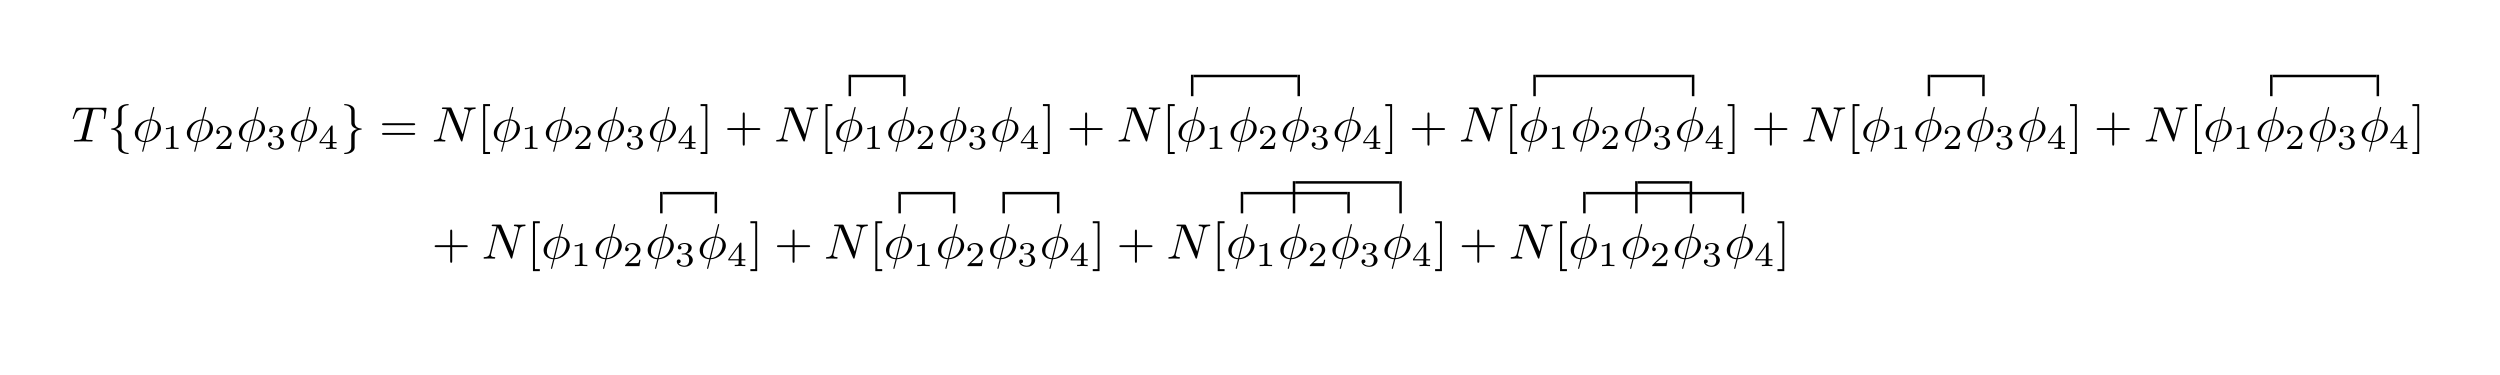 <?xml version="1.0" encoding="UTF-8"?>
<svg xmlns="http://www.w3.org/2000/svg" xmlns:xlink="http://www.w3.org/1999/xlink" width="840pt" height="126pt" viewBox="75 107 500 75" version="1.1">
<defs>
<g>
<symbol overflow="visible" id="glyph0-0">
<path style="stroke:none;" d=""/>
</symbol>
<symbol overflow="visible" id="glyph0-1">
<path style="stroke:none;" d="M 6.734 -4.734 L 7 -6.469 C 7.016 -6.516 7.016 -6.609 7.016 -6.641 C 7.016 -6.75 6.922 -6.75 6.75 -6.75 L 1.219 -6.75 C 0.984 -6.75 0.969 -6.734 0.891 -6.547 L 0.297 -4.797 C 0.297 -4.781 0.234 -4.609 0.234 -4.609 C 0.234 -4.562 0.297 -4.5 0.359 -4.5 C 0.453 -4.5 0.469 -4.562 0.531 -4.719 C 1.062 -6.266 1.328 -6.438 2.797 -6.438 L 3.188 -6.438 C 3.469 -6.438 3.469 -6.406 3.469 -6.312 C 3.469 -6.266 3.438 -6.141 3.422 -6.109 L 2.094 -0.781 C 2 -0.422 1.969 -0.312 0.906 -0.312 C 0.547 -0.312 0.484 -0.312 0.484 -0.125 C 0.484 0 0.594 0 0.656 0 C 0.922 0 1.203 -0.016 1.469 -0.016 L 2.328 -0.031 L 3.156 -0.016 C 3.438 -0.016 3.734 0 4.016 0 C 4.109 0 4.234 0 4.234 -0.203 C 4.234 -0.312 4.156 -0.312 3.891 -0.312 C 3.656 -0.312 3.516 -0.312 3.266 -0.328 C 2.969 -0.359 2.891 -0.391 2.891 -0.547 C 2.891 -0.547 2.891 -0.609 2.938 -0.75 L 4.25 -6.047 C 4.328 -6.328 4.359 -6.391 4.484 -6.422 C 4.578 -6.438 4.906 -6.438 5.109 -6.438 C 6.125 -6.438 6.562 -6.406 6.562 -5.625 C 6.562 -5.469 6.531 -5.078 6.484 -4.828 C 6.484 -4.781 6.453 -4.672 6.453 -4.641 C 6.453 -4.578 6.484 -4.5 6.578 -4.5 C 6.688 -4.5 6.703 -4.578 6.734 -4.734 Z M 6.734 -4.734 "/>
</symbol>
<symbol overflow="visible" id="glyph0-2">
<path style="stroke:none;" d="M 5.719 -2.609 C 5.719 -3.406 5.188 -4.312 3.797 -4.422 L 4.359 -6.672 L 4.391 -6.812 C 4.391 -6.812 4.391 -6.922 4.266 -6.922 C 4.172 -6.922 4.156 -6.891 4.109 -6.719 L 3.531 -4.422 C 1.953 -4.359 0.484 -3.047 0.484 -1.688 C 0.484 -0.734 1.188 0.047 2.406 0.125 L 2.172 1.062 C 2.047 1.531 1.953 1.906 1.953 1.938 C 1.953 2.031 2.031 2.047 2.078 2.047 C 2.125 2.047 2.141 2.031 2.172 2 C 2.188 1.984 2.25 1.75 2.281 1.609 L 2.656 0.125 C 4.266 0.062 5.719 -1.281 5.719 -2.609 Z M 3.484 -4.203 L 2.453 -0.094 C 1.859 -0.125 1.141 -0.484 1.141 -1.469 C 1.141 -2.672 2 -4.062 3.484 -4.203 Z M 5.062 -2.828 C 5.062 -1.641 4.203 -0.219 2.719 -0.094 L 3.734 -4.203 C 4.5 -4.156 5.062 -3.703 5.062 -2.828 Z M 5.062 -2.828 "/>
</symbol>
<symbol overflow="visible" id="glyph0-3">
<path style="stroke:none;" d="M 8.781 -6.703 C 8.781 -6.703 8.781 -6.812 8.656 -6.812 C 8.328 -6.812 7.969 -6.781 7.641 -6.781 C 7.312 -6.781 6.953 -6.812 6.625 -6.812 C 6.562 -6.812 6.453 -6.812 6.453 -6.609 C 6.453 -6.5 6.547 -6.5 6.625 -6.5 C 7.203 -6.484 7.312 -6.281 7.312 -6.062 C 7.312 -6.031 7.281 -5.875 7.281 -5.859 L 6.156 -1.422 L 3.953 -6.625 C 3.875 -6.797 3.875 -6.812 3.641 -6.812 L 2.297 -6.812 C 2.109 -6.812 2.016 -6.812 2.016 -6.609 C 2.016 -6.5 2.109 -6.5 2.297 -6.5 C 2.344 -6.5 2.969 -6.5 2.969 -6.406 L 1.641 -1.062 C 1.531 -0.656 1.359 -0.344 0.562 -0.312 C 0.5 -0.312 0.391 -0.297 0.391 -0.109 C 0.391 -0.047 0.438 0 0.516 0 C 0.844 0 1.188 -0.031 1.516 -0.031 C 1.859 -0.031 2.219 0 2.547 0 C 2.594 0 2.719 0 2.719 -0.203 C 2.719 -0.297 2.625 -0.312 2.516 -0.312 C 1.938 -0.328 1.859 -0.547 1.859 -0.75 C 1.859 -0.812 1.875 -0.875 1.906 -0.984 L 3.219 -6.234 C 3.266 -6.188 3.266 -6.156 3.312 -6.062 L 5.797 -0.188 C 5.859 -0.016 5.891 0 5.984 0 C 6.094 0 6.094 -0.031 6.141 -0.203 L 7.531 -5.766 C 7.641 -6.156 7.812 -6.469 8.609 -6.5 C 8.656 -6.5 8.781 -6.516 8.781 -6.703 Z M 8.781 -6.703 "/>
</symbol>
<symbol overflow="visible" id="glyph1-0">
<path style="stroke:none;" d=""/>
</symbol>
<symbol overflow="visible" id="glyph1-1">
<path style="stroke:none;" d="M 4.25 2.375 C 4.25 2.281 4.203 2.281 4.094 2.266 C 3.312 2.219 2.938 1.781 2.844 1.422 C 2.828 1.312 2.828 1.281 2.828 0.938 L 2.828 -0.562 C 2.828 -0.859 2.828 -1.359 2.797 -1.469 C 2.672 -2.125 2.031 -2.375 1.641 -2.5 C 2.828 -2.828 2.828 -3.531 2.828 -3.812 L 2.828 -5.609 C 2.828 -6.328 2.828 -6.547 3.062 -6.797 C 3.234 -6.984 3.469 -7.219 4.172 -7.25 C 4.219 -7.266 4.25 -7.312 4.25 -7.359 C 4.25 -7.484 4.172 -7.484 4.062 -7.484 C 3.062 -7.484 2.172 -6.969 2.156 -6.25 L 2.156 -4.422 C 2.156 -3.484 2.156 -3.328 1.891 -3.047 C 1.75 -2.906 1.484 -2.641 0.859 -2.609 C 0.781 -2.609 0.719 -2.594 0.719 -2.5 C 0.719 -2.391 0.781 -2.391 0.875 -2.375 C 1.312 -2.359 2.156 -2.141 2.156 -1.141 L 2.156 0.828 C 2.156 1.406 2.156 1.75 2.672 2.109 C 3.094 2.406 3.75 2.5 4.062 2.5 C 4.172 2.5 4.25 2.5 4.25 2.375 Z M 4.25 2.375 "/>
</symbol>
<symbol overflow="visible" id="glyph1-2">
<path style="stroke:none;" d="M 4.25 -2.5 C 4.25 -2.594 4.203 -2.594 4.094 -2.609 C 3.672 -2.625 2.828 -2.844 2.828 -3.844 L 2.828 -5.812 C 2.828 -6.391 2.828 -6.734 2.297 -7.094 C 1.875 -7.391 1.234 -7.484 0.922 -7.484 C 0.812 -7.484 0.719 -7.484 0.719 -7.359 C 0.719 -7.266 0.781 -7.266 0.875 -7.25 C 1.672 -7.203 2.031 -6.766 2.125 -6.406 C 2.156 -6.297 2.156 -6.266 2.156 -5.922 L 2.156 -4.422 C 2.156 -4.125 2.156 -3.625 2.172 -3.516 C 2.297 -2.859 2.938 -2.609 3.328 -2.5 C 2.156 -2.156 2.156 -1.453 2.156 -1.172 L 2.156 0.625 C 2.156 1.344 2.156 1.562 1.906 1.812 C 1.734 2 1.5 2.234 0.812 2.266 C 0.75 2.281 0.719 2.328 0.719 2.375 C 0.719 2.5 0.812 2.5 0.922 2.5 C 1.906 2.5 2.797 1.984 2.828 1.266 L 2.828 -0.562 C 2.828 -1.5 2.828 -1.656 3.078 -1.938 C 3.219 -2.078 3.484 -2.344 4.109 -2.375 C 4.188 -2.375 4.25 -2.391 4.25 -2.5 Z M 4.25 -2.5 "/>
</symbol>
<symbol overflow="visible" id="glyph2-0">
<path style="stroke:none;" d=""/>
</symbol>
<symbol overflow="visible" id="glyph2-1">
<path style="stroke:none;" d="M 3.297 0 L 3.297 -0.25 L 3.031 -0.25 C 2.328 -0.25 2.328 -0.344 2.328 -0.578 L 2.328 -4.438 C 2.328 -4.625 2.328 -4.625 2.125 -4.625 C 1.672 -4.188 1.047 -4.188 0.766 -4.188 L 0.766 -3.938 C 0.922 -3.938 1.391 -3.938 1.766 -4.125 L 1.766 -0.578 C 1.766 -0.344 1.766 -0.25 1.078 -0.25 L 0.812 -0.25 L 0.812 0 L 2.047 -0.031 Z M 3.297 0 "/>
</symbol>
<symbol overflow="visible" id="glyph2-2">
<path style="stroke:none;" d="M 3.516 -1.266 L 3.281 -1.266 C 3.266 -1.109 3.188 -0.703 3.094 -0.641 C 3.047 -0.594 2.516 -0.594 2.406 -0.594 L 1.125 -0.594 C 1.859 -1.234 2.109 -1.438 2.516 -1.766 C 3.031 -2.172 3.516 -2.609 3.516 -3.266 C 3.516 -4.109 2.781 -4.625 1.891 -4.625 C 1.031 -4.625 0.438 -4.016 0.438 -3.375 C 0.438 -3.031 0.734 -2.984 0.812 -2.984 C 0.969 -2.984 1.172 -3.109 1.172 -3.359 C 1.172 -3.484 1.125 -3.734 0.766 -3.734 C 0.984 -4.219 1.453 -4.375 1.781 -4.375 C 2.484 -4.375 2.844 -3.828 2.844 -3.266 C 2.844 -2.656 2.406 -2.188 2.188 -1.938 L 0.516 -0.266 C 0.438 -0.203 0.438 -0.188 0.438 0 L 3.312 0 Z M 3.516 -1.266 "/>
</symbol>
<symbol overflow="visible" id="glyph2-3">
<path style="stroke:none;" d="M 3.578 -1.203 C 3.578 -1.75 3.141 -2.297 2.375 -2.453 C 3.094 -2.719 3.359 -3.234 3.359 -3.672 C 3.359 -4.219 2.734 -4.625 1.953 -4.625 C 1.188 -4.625 0.594 -4.25 0.594 -3.688 C 0.594 -3.453 0.75 -3.328 0.953 -3.328 C 1.172 -3.328 1.312 -3.484 1.312 -3.672 C 1.312 -3.875 1.172 -4.031 0.953 -4.047 C 1.203 -4.344 1.672 -4.422 1.938 -4.422 C 2.25 -4.422 2.688 -4.266 2.688 -3.672 C 2.688 -3.375 2.594 -3.047 2.406 -2.844 C 2.188 -2.578 1.984 -2.562 1.641 -2.531 C 1.469 -2.516 1.453 -2.516 1.422 -2.516 C 1.422 -2.516 1.344 -2.5 1.344 -2.422 C 1.344 -2.328 1.406 -2.328 1.531 -2.328 L 1.906 -2.328 C 2.453 -2.328 2.844 -1.953 2.844 -1.203 C 2.844 -0.344 2.328 -0.078 1.938 -0.078 C 1.656 -0.078 1.031 -0.156 0.75 -0.578 C 1.078 -0.578 1.156 -0.812 1.156 -0.969 C 1.156 -1.188 0.984 -1.344 0.766 -1.344 C 0.578 -1.344 0.375 -1.219 0.375 -0.938 C 0.375 -0.281 1.094 0.141 1.938 0.141 C 2.906 0.141 3.578 -0.516 3.578 -1.203 Z M 3.578 -1.203 "/>
</symbol>
<symbol overflow="visible" id="glyph2-4">
<path style="stroke:none;" d="M 3.688 -1.141 L 3.688 -1.391 L 2.906 -1.391 L 2.906 -4.5 C 2.906 -4.641 2.906 -4.703 2.766 -4.703 C 2.672 -4.703 2.641 -4.703 2.578 -4.594 L 0.266 -1.391 L 0.266 -1.141 L 2.328 -1.141 L 2.328 -0.578 C 2.328 -0.328 2.328 -0.25 1.75 -0.25 L 1.562 -0.25 L 1.562 0 L 2.609 -0.031 L 3.672 0 L 3.672 -0.25 L 3.484 -0.25 C 2.906 -0.25 2.906 -0.328 2.906 -0.578 L 2.906 -1.141 Z M 2.375 -1.391 L 0.531 -1.391 L 2.375 -3.938 Z M 2.375 -1.391 "/>
</symbol>
<symbol overflow="visible" id="glyph3-0">
<path style="stroke:none;" d=""/>
</symbol>
<symbol overflow="visible" id="glyph3-1">
<path style="stroke:none;" d="M 7.188 -3.453 C 7.188 -3.656 7 -3.656 6.859 -3.656 L 0.891 -3.656 C 0.75 -3.656 0.562 -3.656 0.562 -3.453 C 0.562 -3.266 0.75 -3.266 0.891 -3.266 L 6.844 -3.266 C 7 -3.266 7.188 -3.266 7.188 -3.453 Z M 7.188 -1.531 C 7.188 -1.719 7 -1.719 6.844 -1.719 L 0.891 -1.719 C 0.75 -1.719 0.562 -1.719 0.562 -1.531 C 0.562 -1.328 0.75 -1.328 0.891 -1.328 L 6.859 -1.328 C 7 -1.328 7.188 -1.328 7.188 -1.531 Z M 7.188 -1.531 "/>
</symbol>
<symbol overflow="visible" id="glyph3-2">
<path style="stroke:none;" d="M 2.547 2.5 L 2.547 2.094 L 1.578 2.094 L 1.578 -7.078 L 2.547 -7.078 L 2.547 -7.484 L 1.172 -7.484 L 1.172 2.5 Z M 2.547 2.5 "/>
</symbol>
<symbol overflow="visible" id="glyph3-3">
<path style="stroke:none;" d="M 1.578 2.5 L 1.578 -7.484 L 0.219 -7.484 L 0.219 -7.078 L 1.188 -7.078 L 1.188 2.094 L 0.219 2.094 L 0.219 2.5 Z M 1.578 2.5 "/>
</symbol>
<symbol overflow="visible" id="glyph3-4">
<path style="stroke:none;" d="M 7.188 -2.5 C 7.188 -2.688 7 -2.688 6.859 -2.688 L 4.078 -2.688 L 4.078 -5.484 C 4.078 -5.625 4.078 -5.812 3.875 -5.812 C 3.672 -5.812 3.672 -5.625 3.672 -5.484 L 3.672 -2.688 L 0.891 -2.688 C 0.75 -2.688 0.562 -2.688 0.562 -2.5 C 0.562 -2.297 0.75 -2.297 0.891 -2.297 L 3.672 -2.297 L 3.672 0.5 C 3.672 0.641 3.672 0.828 3.875 0.828 C 4.078 0.828 4.078 0.641 4.078 0.5 L 4.078 -2.297 L 6.859 -2.297 C 7 -2.297 7.188 -2.297 7.188 -2.5 Z M 7.188 -2.5 "/>
</symbol>
</g>
</defs>
<g id="surface1">
<g style="fill:rgb(0%,0%,0%);fill-opacity:1;">
  <use xlink:href="#glyph0-1" x="89.292" y="135.302"/>
</g>
<g style="fill:rgb(0%,0%,0%);fill-opacity:1;">
  <use xlink:href="#glyph1-1" x="96.498" y="135.302"/>
</g>
<g style="fill:rgb(0%,0%,0%);fill-opacity:1;">
  <use xlink:href="#glyph0-2" x="101.479" y="135.302"/>
</g>
<g style="fill:rgb(0%,0%,0%);fill-opacity:1;">
  <use xlink:href="#glyph2-1" x="107.415" y="136.797"/>
</g>
<g style="fill:rgb(0%,0%,0%);fill-opacity:1;">
  <use xlink:href="#glyph0-2" x="111.885" y="135.302"/>
</g>
<g style="fill:rgb(0%,0%,0%);fill-opacity:1;">
  <use xlink:href="#glyph2-2" x="117.821" y="136.797"/>
</g>
<g style="fill:rgb(0%,0%,0%);fill-opacity:1;">
  <use xlink:href="#glyph0-2" x="122.29" y="135.302"/>
</g>
<g style="fill:rgb(0%,0%,0%);fill-opacity:1;">
  <use xlink:href="#glyph2-3" x="128.226" y="136.797"/>
</g>
<g style="fill:rgb(0%,0%,0%);fill-opacity:1;">
  <use xlink:href="#glyph0-2" x="132.695" y="135.302"/>
</g>
<g style="fill:rgb(0%,0%,0%);fill-opacity:1;">
  <use xlink:href="#glyph2-4" x="138.631" y="136.797"/>
</g>
<g style="fill:rgb(0%,0%,0%);fill-opacity:1;">
  <use xlink:href="#glyph1-2" x="143.1" y="135.302"/>
</g>
<g style="fill:rgb(0%,0%,0%);fill-opacity:1;">
  <use xlink:href="#glyph3-1" x="150.849" y="135.302"/>
</g>
<g style="fill:rgb(0%,0%,0%);fill-opacity:1;">
  <use xlink:href="#glyph0-3" x="161.365" y="135.302"/>
</g>
<g style="fill:rgb(0%,0%,0%);fill-opacity:1;">
  <use xlink:href="#glyph3-2" x="170.456" y="135.302"/>
</g>
<g style="fill:rgb(0%,0%,0%);fill-opacity:1;">
  <use xlink:href="#glyph0-2" x="173.273" y="135.302"/>
</g>
<g style="fill:rgb(0%,0%,0%);fill-opacity:1;">
  <use xlink:href="#glyph2-1" x="179.21" y="136.797"/>
</g>
<g style="fill:rgb(0%,0%,0%);fill-opacity:1;">
  <use xlink:href="#glyph0-2" x="183.679" y="135.302"/>
</g>
<g style="fill:rgb(0%,0%,0%);fill-opacity:1;">
  <use xlink:href="#glyph2-2" x="189.615" y="136.797"/>
</g>
<g style="fill:rgb(0%,0%,0%);fill-opacity:1;">
  <use xlink:href="#glyph0-2" x="194.084" y="135.302"/>
</g>
<g style="fill:rgb(0%,0%,0%);fill-opacity:1;">
  <use xlink:href="#glyph2-3" x="200.02" y="136.797"/>
</g>
<g style="fill:rgb(0%,0%,0%);fill-opacity:1;">
  <use xlink:href="#glyph0-2" x="204.489" y="135.302"/>
</g>
<g style="fill:rgb(0%,0%,0%);fill-opacity:1;">
  <use xlink:href="#glyph2-4" x="210.425" y="136.797"/>
</g>
<g style="fill:rgb(0%,0%,0%);fill-opacity:1;">
  <use xlink:href="#glyph3-3" x="214.895" y="135.302"/>
</g>
<g style="fill:rgb(0%,0%,0%);fill-opacity:1;">
  <use xlink:href="#glyph3-4" x="219.874" y="135.302"/>
</g>
<g style="fill:rgb(0%,0%,0%);fill-opacity:1;">
  <use xlink:href="#glyph0-3" x="229.839" y="135.302"/>
</g>
<g style="fill:rgb(0%,0%,0%);fill-opacity:1;">
  <use xlink:href="#glyph3-2" x="238.93" y="135.302"/>
</g>
<path style="fill:none;stroke-width:0.498;stroke-linecap:butt;stroke-linejoin:miter;stroke:rgb(0%,0%,0%);stroke-opacity:1;stroke-miterlimit:10;" d="M 0.001 0.001 L 0.001 4.29 " transform="matrix(1,0,0,-1,244.964,126.239)"/>
<path style="fill:none;stroke-width:0.498;stroke-linecap:butt;stroke-linejoin:miter;stroke:rgb(0%,0%,0%);stroke-opacity:1;stroke-miterlimit:10;" d="M 0.002 -0 L 10.404 -0 " transform="matrix(1,0,0,-1,245.213,122.199)"/>
<path style="fill:none;stroke-width:0.498;stroke-linecap:butt;stroke-linejoin:miter;stroke:rgb(0%,0%,0%);stroke-opacity:1;stroke-miterlimit:10;" d="M 0 0.001 L 0 4.29 " transform="matrix(1,0,0,-1,255.867,126.239)"/>
<g style="fill:rgb(0%,0%,0%);fill-opacity:1;">
  <use xlink:href="#glyph0-2" x="241.747" y="135.302"/>
</g>
<g style="fill:rgb(0%,0%,0%);fill-opacity:1;">
  <use xlink:href="#glyph2-1" x="247.683" y="136.797"/>
</g>
<g style="fill:rgb(0%,0%,0%);fill-opacity:1;">
  <use xlink:href="#glyph0-2" x="252.152" y="135.302"/>
</g>
<g style="fill:rgb(0%,0%,0%);fill-opacity:1;">
  <use xlink:href="#glyph2-2" x="258.088" y="136.797"/>
</g>
<g style="fill:rgb(0%,0%,0%);fill-opacity:1;">
  <use xlink:href="#glyph0-2" x="262.557" y="135.302"/>
</g>
<g style="fill:rgb(0%,0%,0%);fill-opacity:1;">
  <use xlink:href="#glyph2-3" x="268.494" y="136.797"/>
</g>
<g style="fill:rgb(0%,0%,0%);fill-opacity:1;">
  <use xlink:href="#glyph0-2" x="272.963" y="135.302"/>
</g>
<g style="fill:rgb(0%,0%,0%);fill-opacity:1;">
  <use xlink:href="#glyph2-4" x="278.899" y="136.797"/>
</g>
<g style="fill:rgb(0%,0%,0%);fill-opacity:1;">
  <use xlink:href="#glyph3-3" x="283.368" y="135.302"/>
</g>
<g style="fill:rgb(0%,0%,0%);fill-opacity:1;">
  <use xlink:href="#glyph3-4" x="288.347" y="135.302"/>
</g>
<g style="fill:rgb(0%,0%,0%);fill-opacity:1;">
  <use xlink:href="#glyph0-3" x="298.312" y="135.302"/>
</g>
<g style="fill:rgb(0%,0%,0%);fill-opacity:1;">
  <use xlink:href="#glyph3-2" x="307.403" y="135.302"/>
</g>
<path style="fill:none;stroke-width:0.498;stroke-linecap:butt;stroke-linejoin:miter;stroke:rgb(0%,0%,0%);stroke-opacity:1;stroke-miterlimit:10;" d="M 0.001 0.001 L 0.001 4.29 " transform="matrix(1,0,0,-1,313.437,126.239)"/>
<path style="fill:none;stroke-width:0.498;stroke-linecap:butt;stroke-linejoin:miter;stroke:rgb(0%,0%,0%);stroke-opacity:1;stroke-miterlimit:10;" d="M 0.002 -0 L 20.81 -0 " transform="matrix(1,0,0,-1,313.686,122.199)"/>
<path style="fill:none;stroke-width:0.498;stroke-linecap:butt;stroke-linejoin:miter;stroke:rgb(0%,0%,0%);stroke-opacity:1;stroke-miterlimit:10;" d="M 0 0.001 L 0 4.29 " transform="matrix(1,0,0,-1,334.746,126.239)"/>
<g style="fill:rgb(0%,0%,0%);fill-opacity:1;">
  <use xlink:href="#glyph0-2" x="310.22" y="135.302"/>
</g>
<g style="fill:rgb(0%,0%,0%);fill-opacity:1;">
  <use xlink:href="#glyph2-1" x="316.156" y="136.797"/>
</g>
<g style="fill:rgb(0%,0%,0%);fill-opacity:1;">
  <use xlink:href="#glyph0-2" x="320.625" y="135.302"/>
</g>
<g style="fill:rgb(0%,0%,0%);fill-opacity:1;">
  <use xlink:href="#glyph2-2" x="326.562" y="136.797"/>
</g>
<g style="fill:rgb(0%,0%,0%);fill-opacity:1;">
  <use xlink:href="#glyph0-2" x="331.031" y="135.302"/>
</g>
<g style="fill:rgb(0%,0%,0%);fill-opacity:1;">
  <use xlink:href="#glyph2-3" x="336.967" y="136.797"/>
</g>
<g style="fill:rgb(0%,0%,0%);fill-opacity:1;">
  <use xlink:href="#glyph0-2" x="341.436" y="135.302"/>
</g>
<g style="fill:rgb(0%,0%,0%);fill-opacity:1;">
  <use xlink:href="#glyph2-4" x="347.372" y="136.797"/>
</g>
<g style="fill:rgb(0%,0%,0%);fill-opacity:1;">
  <use xlink:href="#glyph3-3" x="351.841" y="135.302"/>
</g>
<g style="fill:rgb(0%,0%,0%);fill-opacity:1;">
  <use xlink:href="#glyph3-4" x="356.82" y="135.302"/>
</g>
<g style="fill:rgb(0%,0%,0%);fill-opacity:1;">
  <use xlink:href="#glyph0-3" x="366.785" y="135.302"/>
</g>
<g style="fill:rgb(0%,0%,0%);fill-opacity:1;">
  <use xlink:href="#glyph3-2" x="375.876" y="135.302"/>
</g>
<path style="fill:none;stroke-width:0.498;stroke-linecap:butt;stroke-linejoin:miter;stroke:rgb(0%,0%,0%);stroke-opacity:1;stroke-miterlimit:10;" d="M -0.001 0.001 L -0.001 4.29 " transform="matrix(1,0,0,-1,381.911,126.239)"/>
<path style="fill:none;stroke-width:0.498;stroke-linecap:butt;stroke-linejoin:miter;stroke:rgb(0%,0%,0%);stroke-opacity:1;stroke-miterlimit:10;" d="M 0 -0 L 31.215 -0 " transform="matrix(1,0,0,-1,382.16,122.199)"/>
<path style="fill:none;stroke-width:0.498;stroke-linecap:butt;stroke-linejoin:miter;stroke:rgb(0%,0%,0%);stroke-opacity:1;stroke-miterlimit:10;" d="M 0 0.001 L 0 4.29 " transform="matrix(1,0,0,-1,413.625,126.239)"/>
<g style="fill:rgb(0%,0%,0%);fill-opacity:1;">
  <use xlink:href="#glyph0-2" x="378.694" y="135.302"/>
</g>
<g style="fill:rgb(0%,0%,0%);fill-opacity:1;">
  <use xlink:href="#glyph2-1" x="384.63" y="136.797"/>
</g>
<g style="fill:rgb(0%,0%,0%);fill-opacity:1;">
  <use xlink:href="#glyph0-2" x="389.099" y="135.302"/>
</g>
<g style="fill:rgb(0%,0%,0%);fill-opacity:1;">
  <use xlink:href="#glyph2-2" x="395.035" y="136.797"/>
</g>
<g style="fill:rgb(0%,0%,0%);fill-opacity:1;">
  <use xlink:href="#glyph0-2" x="399.504" y="135.302"/>
</g>
<g style="fill:rgb(0%,0%,0%);fill-opacity:1;">
  <use xlink:href="#glyph2-3" x="405.44" y="136.797"/>
</g>
<g style="fill:rgb(0%,0%,0%);fill-opacity:1;">
  <use xlink:href="#glyph0-2" x="409.91" y="135.302"/>
</g>
<g style="fill:rgb(0%,0%,0%);fill-opacity:1;">
  <use xlink:href="#glyph2-4" x="415.846" y="136.797"/>
</g>
<g style="fill:rgb(0%,0%,0%);fill-opacity:1;">
  <use xlink:href="#glyph3-3" x="420.315" y="135.302"/>
</g>
<g style="fill:rgb(0%,0%,0%);fill-opacity:1;">
  <use xlink:href="#glyph3-4" x="425.294" y="135.302"/>
</g>
<g style="fill:rgb(0%,0%,0%);fill-opacity:1;">
  <use xlink:href="#glyph0-3" x="435.259" y="135.302"/>
</g>
<g style="fill:rgb(0%,0%,0%);fill-opacity:1;">
  <use xlink:href="#glyph3-2" x="444.35" y="135.302"/>
</g>
<g style="fill:rgb(0%,0%,0%);fill-opacity:1;">
  <use xlink:href="#glyph0-2" x="447.167" y="135.302"/>
</g>
<g style="fill:rgb(0%,0%,0%);fill-opacity:1;">
  <use xlink:href="#glyph2-1" x="453.103" y="136.797"/>
</g>
<path style="fill:none;stroke-width:0.498;stroke-linecap:butt;stroke-linejoin:miter;stroke:rgb(0%,0%,0%);stroke-opacity:1;stroke-miterlimit:10;" d="M 0 0.001 L 0 4.29 " transform="matrix(1,0,0,-1,460.789,126.239)"/>
<path style="fill:none;stroke-width:0.498;stroke-linecap:butt;stroke-linejoin:miter;stroke:rgb(0%,0%,0%);stroke-opacity:1;stroke-miterlimit:10;" d="M 0.001 -0 L 10.403 -0 " transform="matrix(1,0,0,-1,461.038,122.199)"/>
<path style="fill:none;stroke-width:0.498;stroke-linecap:butt;stroke-linejoin:miter;stroke:rgb(0%,0%,0%);stroke-opacity:1;stroke-miterlimit:10;" d="M -0.002 0.001 L -0.002 4.29 " transform="matrix(1,0,0,-1,471.693,126.239)"/>
<g style="fill:rgb(0%,0%,0%);fill-opacity:1;">
  <use xlink:href="#glyph0-2" x="457.572" y="135.302"/>
</g>
<g style="fill:rgb(0%,0%,0%);fill-opacity:1;">
  <use xlink:href="#glyph2-2" x="463.508" y="136.797"/>
</g>
<g style="fill:rgb(0%,0%,0%);fill-opacity:1;">
  <use xlink:href="#glyph0-2" x="467.978" y="135.302"/>
</g>
<g style="fill:rgb(0%,0%,0%);fill-opacity:1;">
  <use xlink:href="#glyph2-3" x="473.914" y="136.797"/>
</g>
<g style="fill:rgb(0%,0%,0%);fill-opacity:1;">
  <use xlink:href="#glyph0-2" x="478.383" y="135.302"/>
</g>
<g style="fill:rgb(0%,0%,0%);fill-opacity:1;">
  <use xlink:href="#glyph2-4" x="484.319" y="136.797"/>
</g>
<g style="fill:rgb(0%,0%,0%);fill-opacity:1;">
  <use xlink:href="#glyph3-3" x="488.788" y="135.302"/>
</g>
<g style="fill:rgb(0%,0%,0%);fill-opacity:1;">
  <use xlink:href="#glyph3-4" x="493.767" y="135.302"/>
</g>
<g style="fill:rgb(0%,0%,0%);fill-opacity:1;">
  <use xlink:href="#glyph0-3" x="503.732" y="135.302"/>
</g>
<g style="fill:rgb(0%,0%,0%);fill-opacity:1;">
  <use xlink:href="#glyph3-2" x="512.823" y="135.302"/>
</g>
<g style="fill:rgb(0%,0%,0%);fill-opacity:1;">
  <use xlink:href="#glyph0-2" x="515.64" y="135.302"/>
</g>
<g style="fill:rgb(0%,0%,0%);fill-opacity:1;">
  <use xlink:href="#glyph2-1" x="521.576" y="136.797"/>
</g>
<path style="fill:none;stroke-width:0.498;stroke-linecap:butt;stroke-linejoin:miter;stroke:rgb(0%,0%,0%);stroke-opacity:1;stroke-miterlimit:10;" d="M -0.001 0.001 L -0.001 4.29 " transform="matrix(1,0,0,-1,529.263,126.239)"/>
<path style="fill:none;stroke-width:0.498;stroke-linecap:butt;stroke-linejoin:miter;stroke:rgb(0%,0%,0%);stroke-opacity:1;stroke-miterlimit:10;" d="M -0 -0 L 20.812 -0 " transform="matrix(1,0,0,-1,529.512,122.199)"/>
<path style="fill:none;stroke-width:0.498;stroke-linecap:butt;stroke-linejoin:miter;stroke:rgb(0%,0%,0%);stroke-opacity:1;stroke-miterlimit:10;" d="M -0.001 0.001 L -0.001 4.29 " transform="matrix(1,0,0,-1,550.571,126.239)"/>
<g style="fill:rgb(0%,0%,0%);fill-opacity:1;">
  <use xlink:href="#glyph0-2" x="526.046" y="135.302"/>
</g>
<g style="fill:rgb(0%,0%,0%);fill-opacity:1;">
  <use xlink:href="#glyph2-2" x="531.982" y="136.797"/>
</g>
<g style="fill:rgb(0%,0%,0%);fill-opacity:1;">
  <use xlink:href="#glyph0-2" x="536.451" y="135.302"/>
</g>
<g style="fill:rgb(0%,0%,0%);fill-opacity:1;">
  <use xlink:href="#glyph2-3" x="542.387" y="136.797"/>
</g>
<g style="fill:rgb(0%,0%,0%);fill-opacity:1;">
  <use xlink:href="#glyph0-2" x="546.856" y="135.302"/>
</g>
<g style="fill:rgb(0%,0%,0%);fill-opacity:1;">
  <use xlink:href="#glyph2-4" x="552.792" y="136.797"/>
</g>
<g style="fill:rgb(0%,0%,0%);fill-opacity:1;">
  <use xlink:href="#glyph3-3" x="557.262" y="135.302"/>
</g>
<g style="fill:rgb(0%,0%,0%);fill-opacity:1;">
  <use xlink:href="#glyph3-4" x="161.366" y="158.73"/>
</g>
<g style="fill:rgb(0%,0%,0%);fill-opacity:1;">
  <use xlink:href="#glyph0-3" x="171.328" y="158.73"/>
</g>
<g style="fill:rgb(0%,0%,0%);fill-opacity:1;">
  <use xlink:href="#glyph3-2" x="180.419" y="158.73"/>
</g>
<g style="fill:rgb(0%,0%,0%);fill-opacity:1;">
  <use xlink:href="#glyph0-2" x="183.236" y="158.73"/>
</g>
<g style="fill:rgb(0%,0%,0%);fill-opacity:1;">
  <use xlink:href="#glyph2-1" x="189.172" y="160.224"/>
</g>
<g style="fill:rgb(0%,0%,0%);fill-opacity:1;">
  <use xlink:href="#glyph0-2" x="193.642" y="158.73"/>
</g>
<g style="fill:rgb(0%,0%,0%);fill-opacity:1;">
  <use xlink:href="#glyph2-2" x="199.578" y="160.224"/>
</g>
<path style="fill:none;stroke-width:0.498;stroke-linecap:butt;stroke-linejoin:miter;stroke:rgb(0%,0%,0%);stroke-opacity:1;stroke-miterlimit:10;" d="M 0.002 -0.001 L 0.002 4.288 " transform="matrix(1,0,0,-1,207.264,149.667)"/>
<path style="fill:none;stroke-width:0.498;stroke-linecap:butt;stroke-linejoin:miter;stroke:rgb(0%,0%,0%);stroke-opacity:1;stroke-miterlimit:10;" d="M -0.001 0.001 L 10.405 0.001 " transform="matrix(1,0,0,-1,207.513,145.626)"/>
<path style="fill:none;stroke-width:0.498;stroke-linecap:butt;stroke-linejoin:miter;stroke:rgb(0%,0%,0%);stroke-opacity:1;stroke-miterlimit:10;" d="M -0 -0.001 L -0 4.288 " transform="matrix(1,0,0,-1,218.168,149.667)"/>
<g style="fill:rgb(0%,0%,0%);fill-opacity:1;">
  <use xlink:href="#glyph0-2" x="204.047" y="158.73"/>
</g>
<g style="fill:rgb(0%,0%,0%);fill-opacity:1;">
  <use xlink:href="#glyph2-3" x="209.983" y="160.224"/>
</g>
<g style="fill:rgb(0%,0%,0%);fill-opacity:1;">
  <use xlink:href="#glyph0-2" x="214.452" y="158.73"/>
</g>
<g style="fill:rgb(0%,0%,0%);fill-opacity:1;">
  <use xlink:href="#glyph2-4" x="220.388" y="160.224"/>
</g>
<g style="fill:rgb(0%,0%,0%);fill-opacity:1;">
  <use xlink:href="#glyph3-3" x="224.858" y="158.73"/>
</g>
<g style="fill:rgb(0%,0%,0%);fill-opacity:1;">
  <use xlink:href="#glyph3-4" x="229.837" y="158.73"/>
</g>
<g style="fill:rgb(0%,0%,0%);fill-opacity:1;">
  <use xlink:href="#glyph0-3" x="239.802" y="158.73"/>
</g>
<g style="fill:rgb(0%,0%,0%);fill-opacity:1;">
  <use xlink:href="#glyph3-2" x="248.893" y="158.73"/>
</g>
<path style="fill:none;stroke-width:0.498;stroke-linecap:butt;stroke-linejoin:miter;stroke:rgb(0%,0%,0%);stroke-opacity:1;stroke-miterlimit:10;" d="M -0.001 -0.001 L -0.001 4.288 " transform="matrix(1,0,0,-1,254.927,149.667)"/>
<path style="fill:none;stroke-width:0.498;stroke-linecap:butt;stroke-linejoin:miter;stroke:rgb(0%,0%,0%);stroke-opacity:1;stroke-miterlimit:10;" d="M -0 0.001 L 10.406 0.001 " transform="matrix(1,0,0,-1,255.176,145.626)"/>
<path style="fill:none;stroke-width:0.498;stroke-linecap:butt;stroke-linejoin:miter;stroke:rgb(0%,0%,0%);stroke-opacity:1;stroke-miterlimit:10;" d="M -0.002 -0.001 L -0.002 4.288 " transform="matrix(1,0,0,-1,265.83,149.667)"/>
<g style="fill:rgb(0%,0%,0%);fill-opacity:1;">
  <use xlink:href="#glyph0-2" x="251.71" y="158.73"/>
</g>
<g style="fill:rgb(0%,0%,0%);fill-opacity:1;">
  <use xlink:href="#glyph2-1" x="257.646" y="160.224"/>
</g>
<g style="fill:rgb(0%,0%,0%);fill-opacity:1;">
  <use xlink:href="#glyph0-2" x="262.115" y="158.73"/>
</g>
<g style="fill:rgb(0%,0%,0%);fill-opacity:1;">
  <use xlink:href="#glyph2-2" x="268.051" y="160.224"/>
</g>
<path style="fill:none;stroke-width:0.498;stroke-linecap:butt;stroke-linejoin:miter;stroke:rgb(0%,0%,0%);stroke-opacity:1;stroke-miterlimit:10;" d="M 0.001 -0.001 L 0.001 4.288 " transform="matrix(1,0,0,-1,275.737,149.667)"/>
<path style="fill:none;stroke-width:0.498;stroke-linecap:butt;stroke-linejoin:miter;stroke:rgb(0%,0%,0%);stroke-opacity:1;stroke-miterlimit:10;" d="M 0.001 0.001 L 10.404 0.001 " transform="matrix(1,0,0,-1,275.987,145.626)"/>
<path style="fill:none;stroke-width:0.498;stroke-linecap:butt;stroke-linejoin:miter;stroke:rgb(0%,0%,0%);stroke-opacity:1;stroke-miterlimit:10;" d="M -0 -0.001 L -0 4.288 " transform="matrix(1,0,0,-1,286.641,149.667)"/>
<g style="fill:rgb(0%,0%,0%);fill-opacity:1;">
  <use xlink:href="#glyph0-2" x="272.52" y="158.73"/>
</g>
<g style="fill:rgb(0%,0%,0%);fill-opacity:1;">
  <use xlink:href="#glyph2-3" x="278.456" y="160.224"/>
</g>
<g style="fill:rgb(0%,0%,0%);fill-opacity:1;">
  <use xlink:href="#glyph0-2" x="282.926" y="158.73"/>
</g>
<g style="fill:rgb(0%,0%,0%);fill-opacity:1;">
  <use xlink:href="#glyph2-4" x="288.862" y="160.224"/>
</g>
<g style="fill:rgb(0%,0%,0%);fill-opacity:1;">
  <use xlink:href="#glyph3-3" x="293.331" y="158.73"/>
</g>
<g style="fill:rgb(0%,0%,0%);fill-opacity:1;">
  <use xlink:href="#glyph3-4" x="298.31" y="158.73"/>
</g>
<g style="fill:rgb(0%,0%,0%);fill-opacity:1;">
  <use xlink:href="#glyph0-3" x="308.275" y="158.73"/>
</g>
<g style="fill:rgb(0%,0%,0%);fill-opacity:1;">
  <use xlink:href="#glyph3-2" x="317.366" y="158.73"/>
</g>
<path style="fill:none;stroke-width:0.498;stroke-linecap:butt;stroke-linejoin:miter;stroke:rgb(0%,0%,0%);stroke-opacity:1;stroke-miterlimit:10;" d="M -0.002 -0.001 L -0.002 4.288 " transform="matrix(1,0,0,-1,323.4,149.667)"/>
<path style="fill:none;stroke-width:0.498;stroke-linecap:butt;stroke-linejoin:miter;stroke:rgb(0%,0%,0%);stroke-opacity:1;stroke-miterlimit:10;" d="M -0.001 0.001 L 20.812 0.001 " transform="matrix(1,0,0,-1,323.649,145.626)"/>
<path style="fill:none;stroke-width:0.498;stroke-linecap:butt;stroke-linejoin:miter;stroke:rgb(0%,0%,0%);stroke-opacity:1;stroke-miterlimit:10;" d="M 0.002 -0.001 L 0.002 4.288 " transform="matrix(1,0,0,-1,344.709,149.667)"/>
<path style="fill:none;stroke-width:0.498;stroke-linecap:butt;stroke-linejoin:miter;stroke:rgb(0%,0%,0%);stroke-opacity:1;stroke-miterlimit:10;" d="M -0 -0.001 L -0 6.433 " transform="matrix(1,0,0,-1,333.805,149.667)"/>
<path style="fill:none;stroke-width:0.498;stroke-linecap:butt;stroke-linejoin:miter;stroke:rgb(0%,0%,0%);stroke-opacity:1;stroke-miterlimit:10;" d="M -0 0.002 L 20.812 0.002 " transform="matrix(1,0,0,-1,334.055,143.482)"/>
<path style="fill:none;stroke-width:0.498;stroke-linecap:butt;stroke-linejoin:miter;stroke:rgb(0%,0%,0%);stroke-opacity:1;stroke-miterlimit:10;" d="M -0.001 -0.001 L -0.001 6.433 " transform="matrix(1,0,0,-1,355.114,149.667)"/>
<g style="fill:rgb(0%,0%,0%);fill-opacity:1;">
  <use xlink:href="#glyph0-2" x="320.183" y="158.73"/>
</g>
<g style="fill:rgb(0%,0%,0%);fill-opacity:1;">
  <use xlink:href="#glyph2-1" x="326.119" y="160.224"/>
</g>
<g style="fill:rgb(0%,0%,0%);fill-opacity:1;">
  <use xlink:href="#glyph0-2" x="330.588" y="158.73"/>
</g>
<g style="fill:rgb(0%,0%,0%);fill-opacity:1;">
  <use xlink:href="#glyph2-2" x="336.524" y="160.224"/>
</g>
<g style="fill:rgb(0%,0%,0%);fill-opacity:1;">
  <use xlink:href="#glyph0-2" x="340.994" y="158.73"/>
</g>
<g style="fill:rgb(0%,0%,0%);fill-opacity:1;">
  <use xlink:href="#glyph2-3" x="346.93" y="160.224"/>
</g>
<g style="fill:rgb(0%,0%,0%);fill-opacity:1;">
  <use xlink:href="#glyph0-2" x="351.399" y="158.73"/>
</g>
<g style="fill:rgb(0%,0%,0%);fill-opacity:1;">
  <use xlink:href="#glyph2-4" x="357.335" y="160.224"/>
</g>
<g style="fill:rgb(0%,0%,0%);fill-opacity:1;">
  <use xlink:href="#glyph3-3" x="361.804" y="158.73"/>
</g>
<g style="fill:rgb(0%,0%,0%);fill-opacity:1;">
  <use xlink:href="#glyph3-4" x="366.783" y="158.73"/>
</g>
<g style="fill:rgb(0%,0%,0%);fill-opacity:1;">
  <use xlink:href="#glyph0-3" x="376.748" y="158.73"/>
</g>
<g style="fill:rgb(0%,0%,0%);fill-opacity:1;">
  <use xlink:href="#glyph3-2" x="385.839" y="158.73"/>
</g>
<path style="fill:none;stroke-width:0.498;stroke-linecap:butt;stroke-linejoin:miter;stroke:rgb(0%,0%,0%);stroke-opacity:1;stroke-miterlimit:10;" d="M 0.001 -0.001 L 0.001 4.288 " transform="matrix(1,0,0,-1,391.874,149.667)"/>
<path style="fill:none;stroke-width:0.498;stroke-linecap:butt;stroke-linejoin:miter;stroke:rgb(0%,0%,0%);stroke-opacity:1;stroke-miterlimit:10;" d="M -0.002 0.001 L 31.217 0.001 " transform="matrix(1,0,0,-1,392.123,145.626)"/>
<path style="fill:none;stroke-width:0.498;stroke-linecap:butt;stroke-linejoin:miter;stroke:rgb(0%,0%,0%);stroke-opacity:1;stroke-miterlimit:10;" d="M 0.002 -0.001 L 0.002 4.288 " transform="matrix(1,0,0,-1,423.588,149.667)"/>
<path style="fill:none;stroke-width:0.498;stroke-linecap:butt;stroke-linejoin:miter;stroke:rgb(0%,0%,0%);stroke-opacity:1;stroke-miterlimit:10;" d="M -0.002 -0.001 L -0.002 6.433 " transform="matrix(1,0,0,-1,402.279,149.667)"/>
<path style="fill:none;stroke-width:0.498;stroke-linecap:butt;stroke-linejoin:miter;stroke:rgb(0%,0%,0%);stroke-opacity:1;stroke-miterlimit:10;" d="M -0.001 0.002 L 10.406 0.002 " transform="matrix(1,0,0,-1,402.528,143.482)"/>
<path style="fill:none;stroke-width:0.498;stroke-linecap:butt;stroke-linejoin:miter;stroke:rgb(0%,0%,0%);stroke-opacity:1;stroke-miterlimit:10;" d="M 0.002 -0.001 L 0.002 6.433 " transform="matrix(1,0,0,-1,413.182,149.667)"/>
<g style="fill:rgb(0%,0%,0%);fill-opacity:1;">
  <use xlink:href="#glyph0-2" x="388.656" y="158.73"/>
</g>
<g style="fill:rgb(0%,0%,0%);fill-opacity:1;">
  <use xlink:href="#glyph2-1" x="394.592" y="160.224"/>
</g>
<g style="fill:rgb(0%,0%,0%);fill-opacity:1;">
  <use xlink:href="#glyph0-2" x="399.062" y="158.73"/>
</g>
<g style="fill:rgb(0%,0%,0%);fill-opacity:1;">
  <use xlink:href="#glyph2-2" x="404.998" y="160.224"/>
</g>
<g style="fill:rgb(0%,0%,0%);fill-opacity:1;">
  <use xlink:href="#glyph0-2" x="409.467" y="158.73"/>
</g>
<g style="fill:rgb(0%,0%,0%);fill-opacity:1;">
  <use xlink:href="#glyph2-3" x="415.403" y="160.224"/>
</g>
<g style="fill:rgb(0%,0%,0%);fill-opacity:1;">
  <use xlink:href="#glyph0-2" x="419.872" y="158.73"/>
</g>
<g style="fill:rgb(0%,0%,0%);fill-opacity:1;">
  <use xlink:href="#glyph2-4" x="425.808" y="160.224"/>
</g>
<g style="fill:rgb(0%,0%,0%);fill-opacity:1;">
  <use xlink:href="#glyph3-3" x="430.278" y="158.73"/>
</g>
</g>
</svg>
